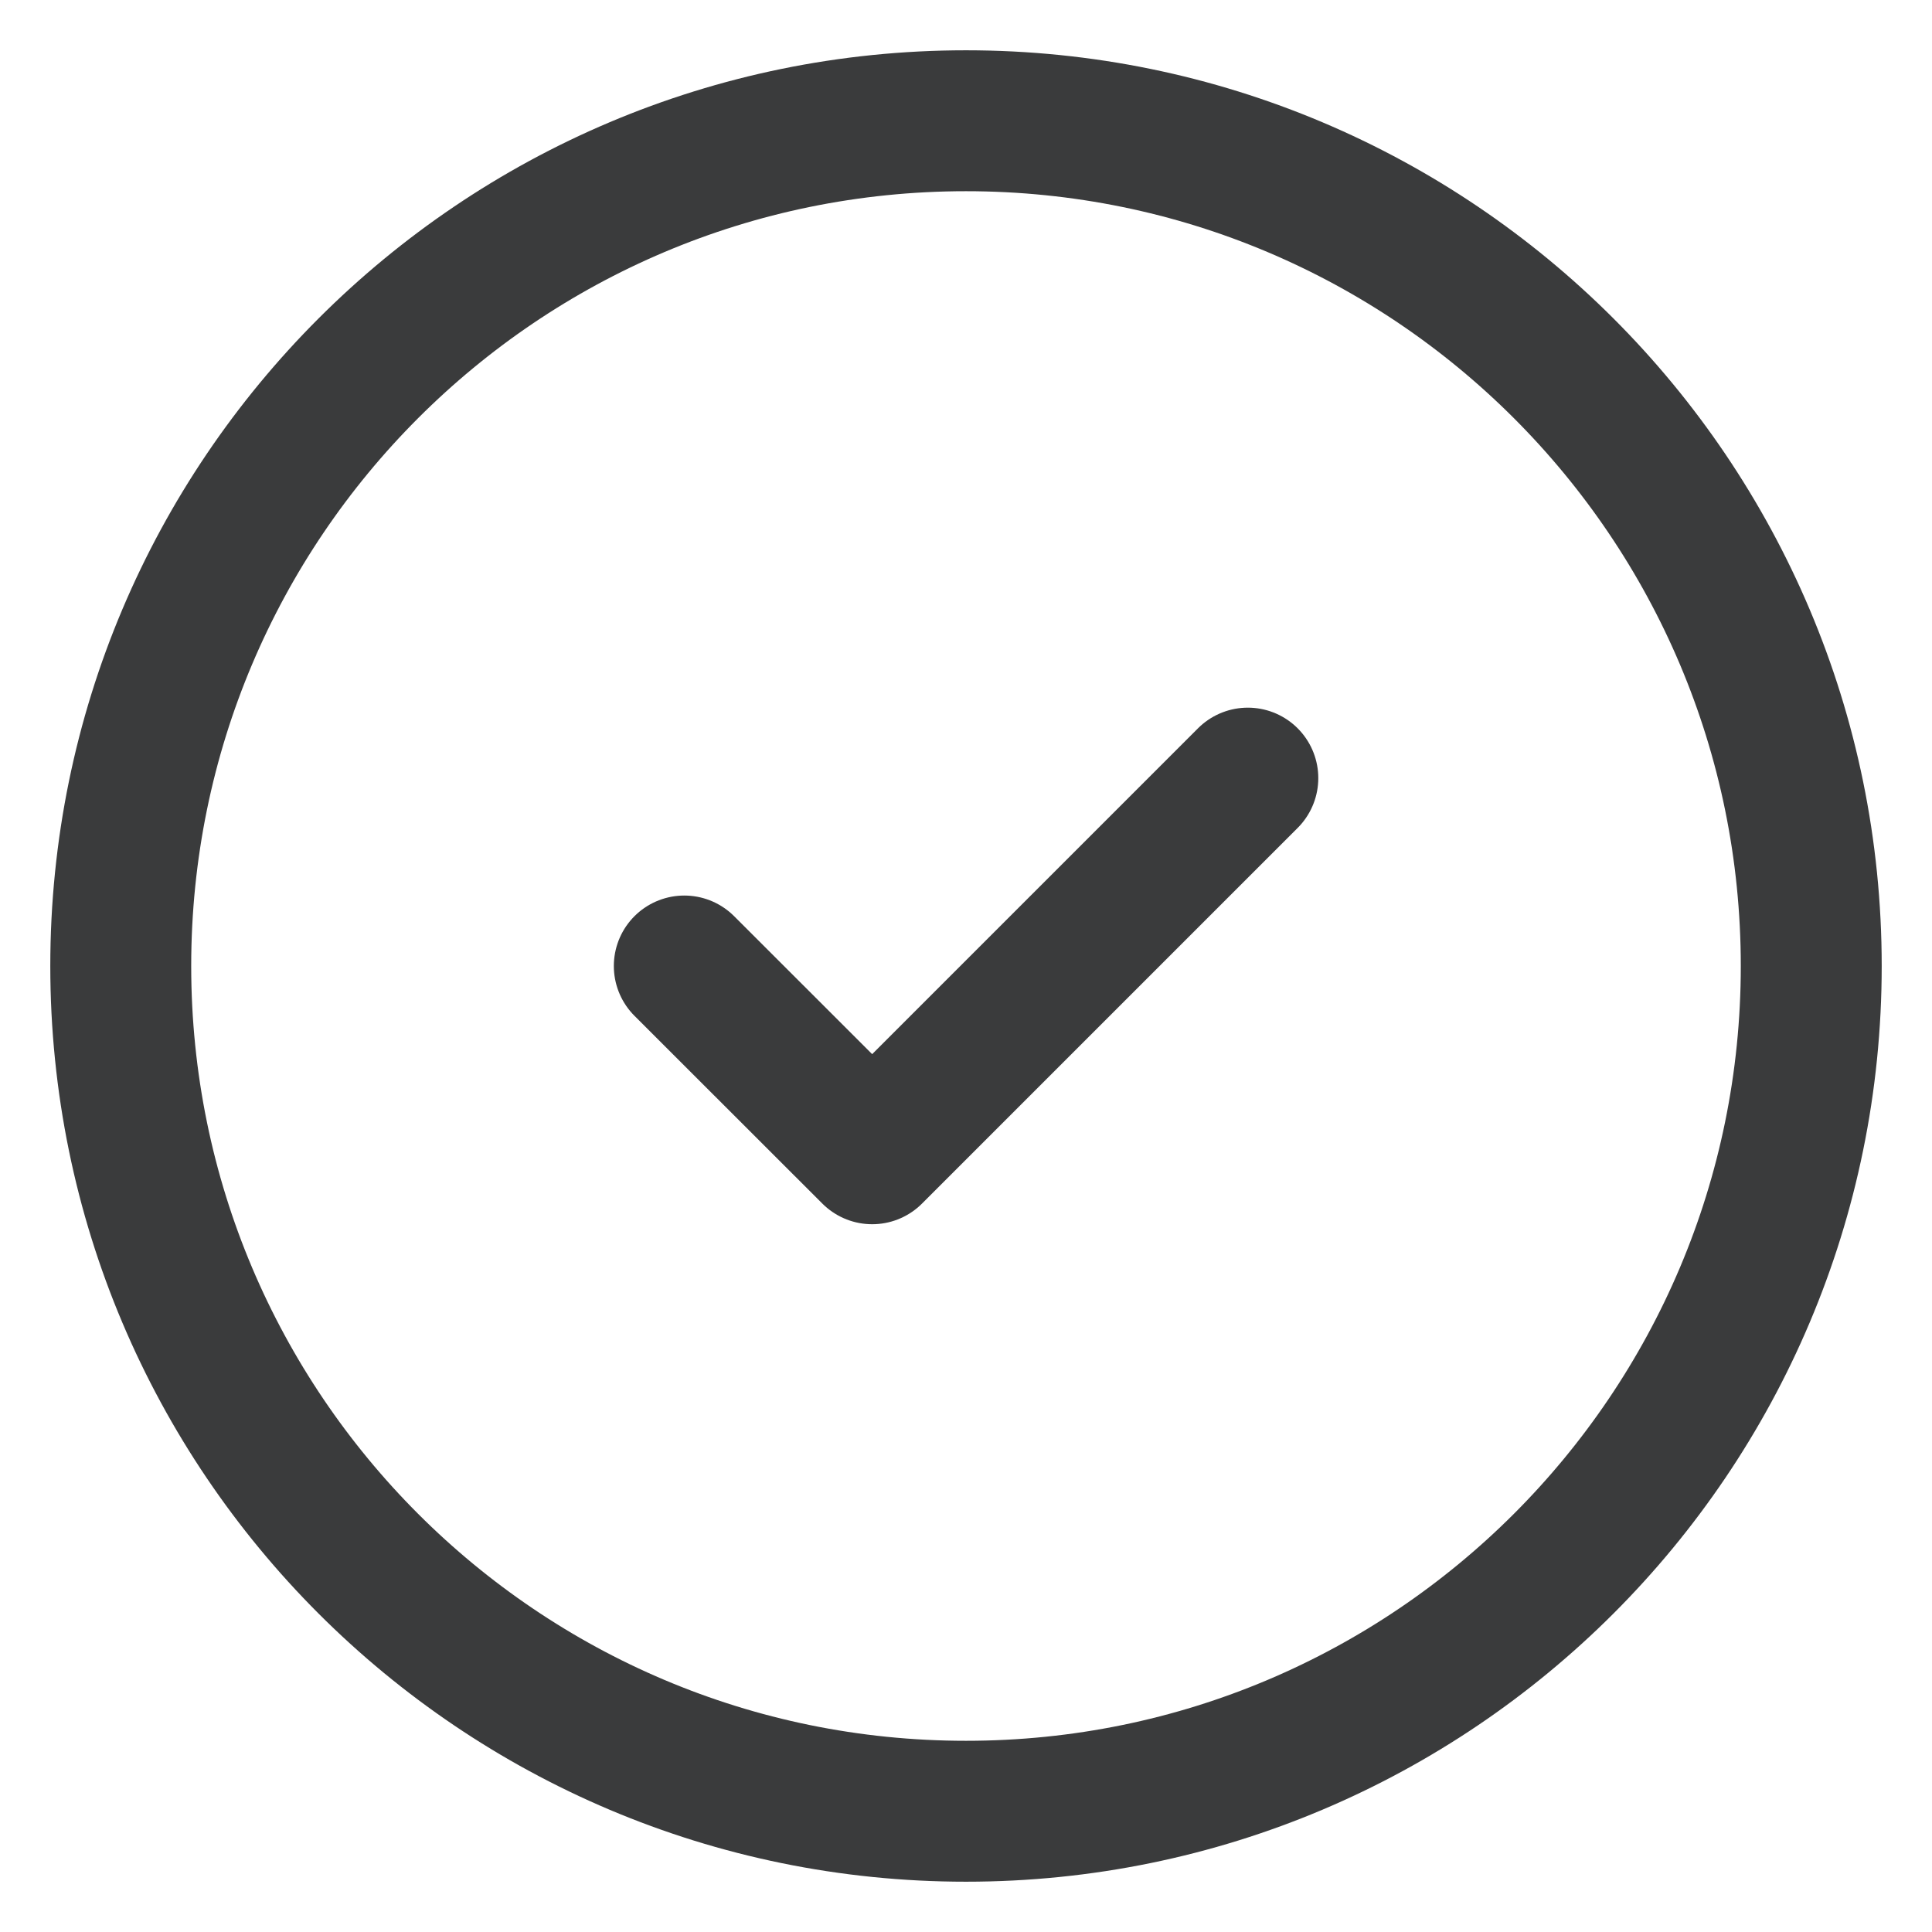 <svg width="16" height="16" viewBox="0 0 16 16" fill="none" xmlns="http://www.w3.org/2000/svg">
<g clip-path="url(#clip0_523_4288)">
<path d="M8 15C11.866 15 15 11.866 15 8C15 4.134 11.866 1 8 1C4.134 1 1 4.134 1 8C1 11.866 4.134 15 8 15Z" stroke="#3A3B3C" stroke-width="1.167" stroke-linecap="round" stroke-linejoin="round"/>
<path d="M5.667 8L7.223 9.555L10.334 6.444" stroke="#3A3B3C" stroke-width="1.167" stroke-linecap="round" stroke-linejoin="round"/>
</g>
<defs>
<clipPath id="clip0_523_4288">
<rect width="16" height="16" fill="white"/>
</clipPath>
</defs>
</svg>

